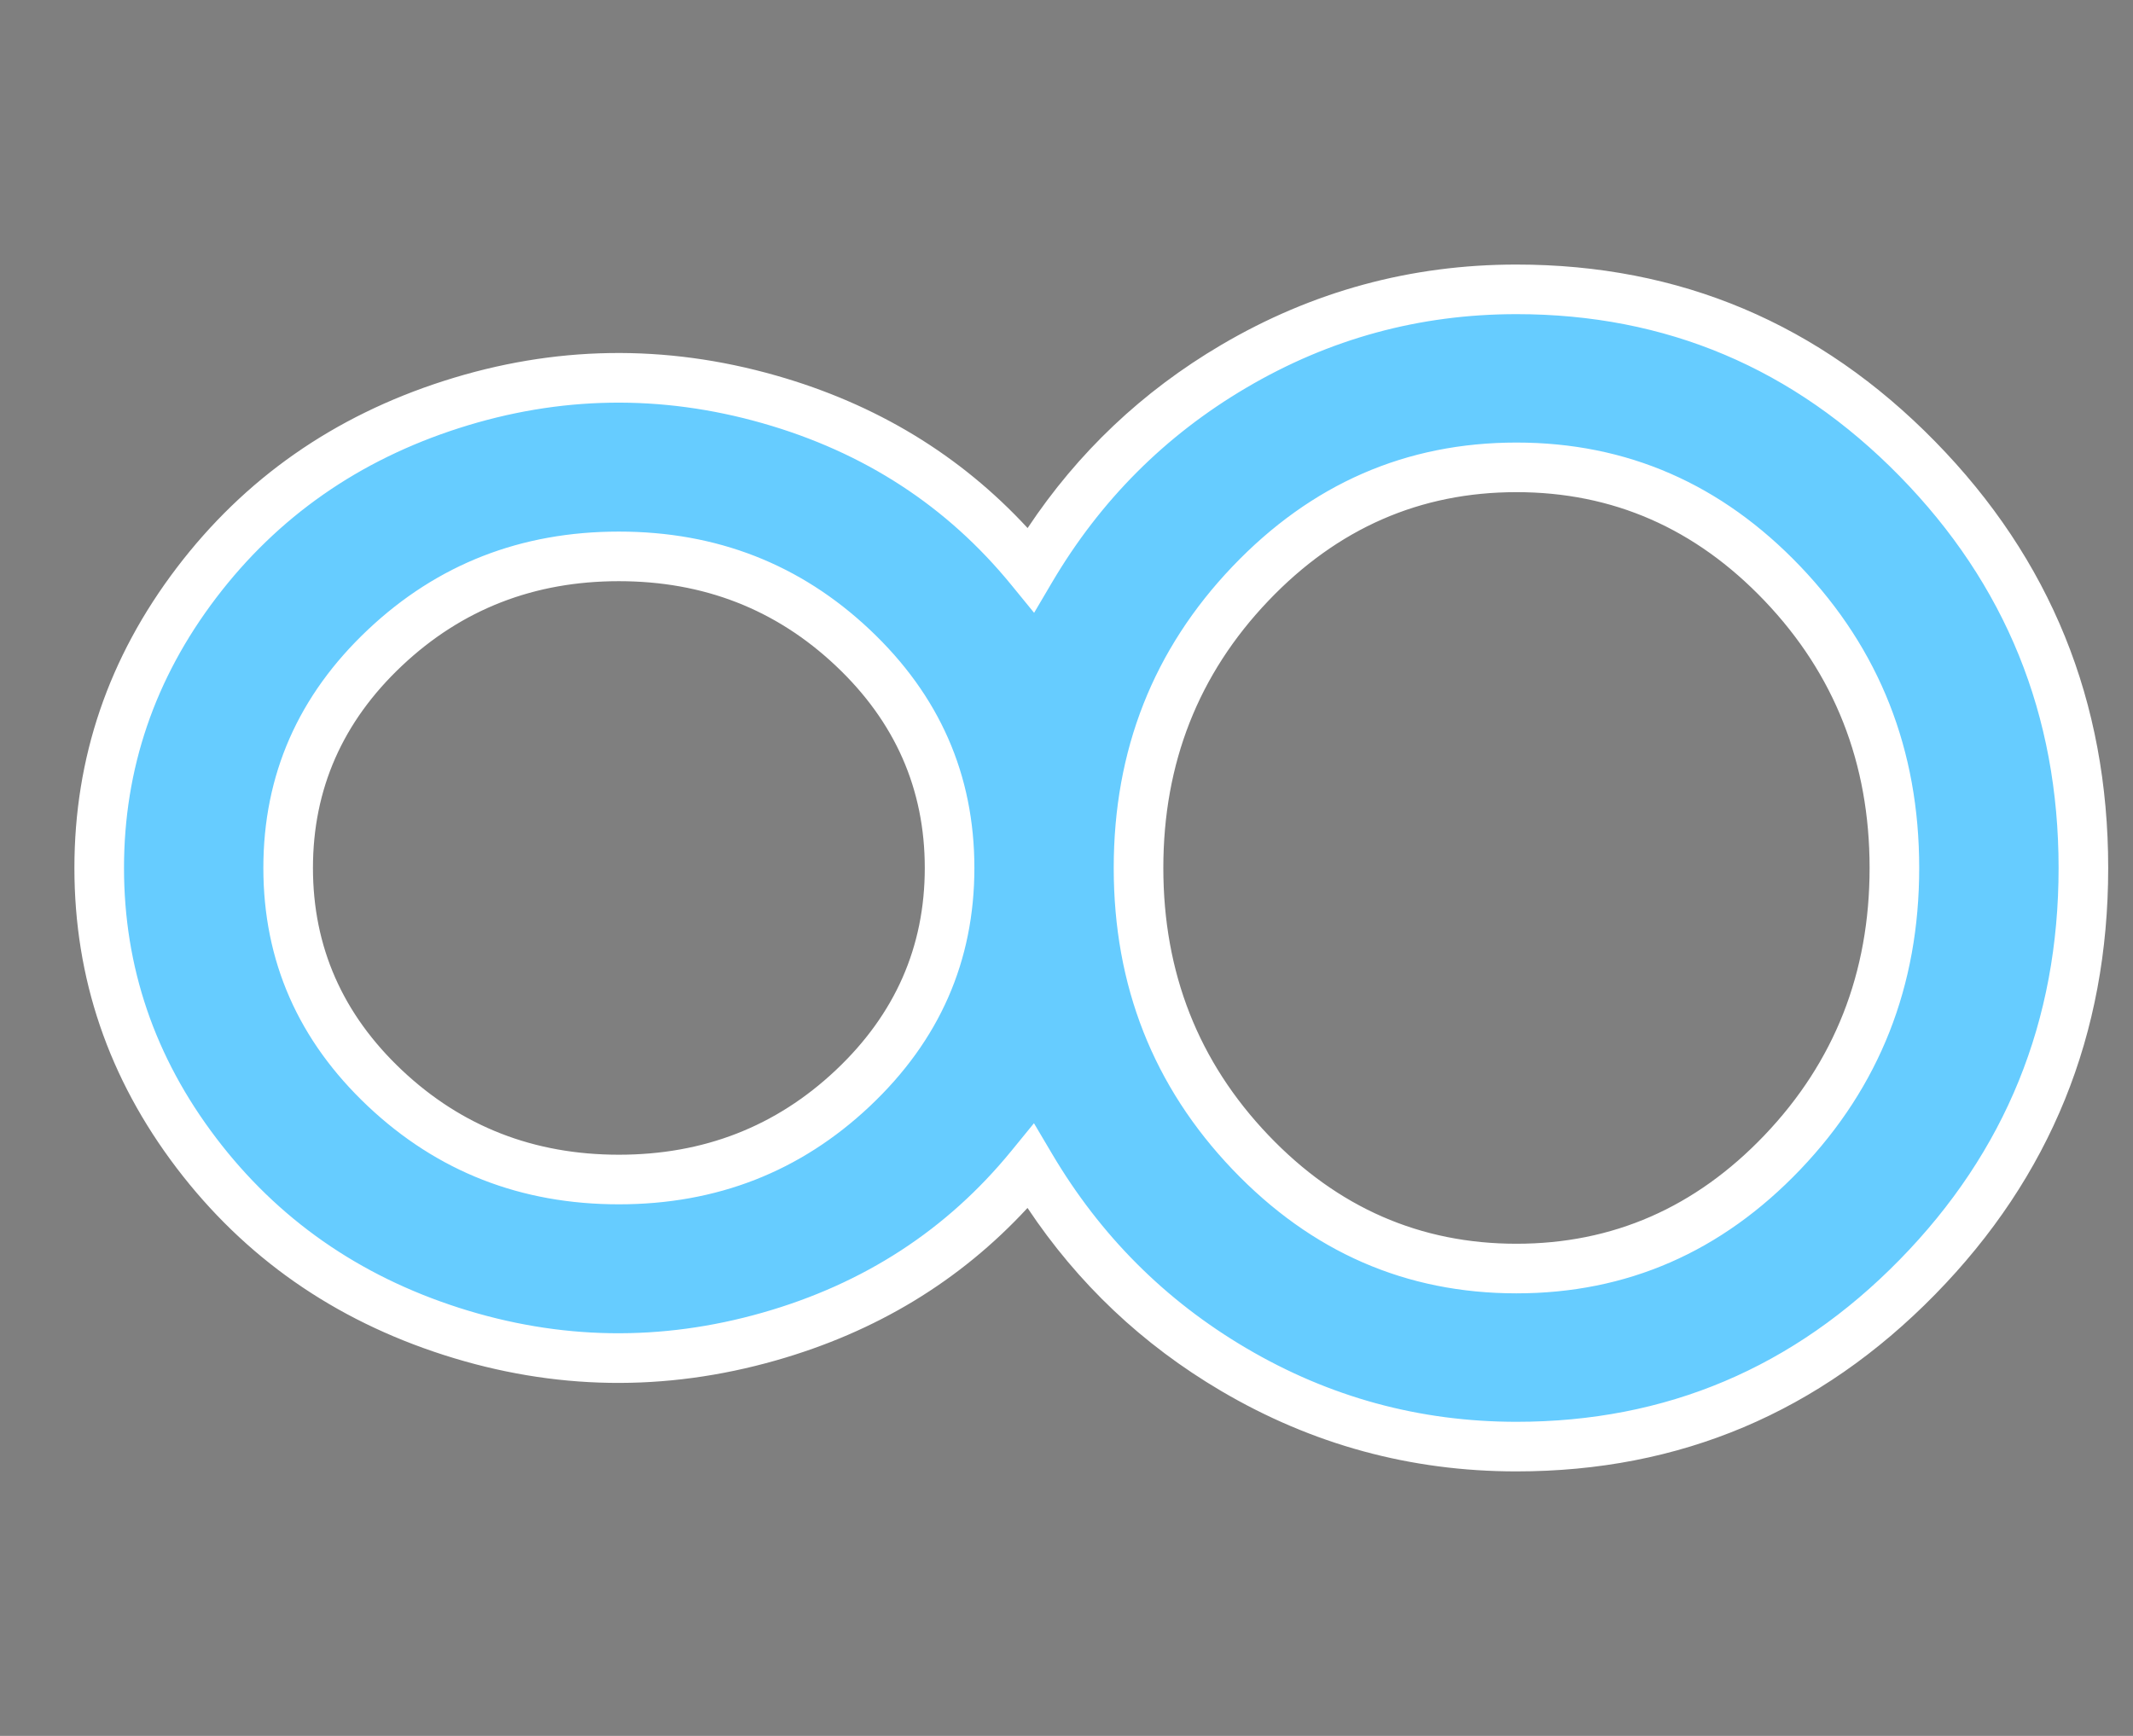 <svg xmlns="http://www.w3.org/2000/svg" xmlns:xlink="http://www.w3.org/1999/xlink" fill="none" version="1.1" width="43" height="35" viewBox="0 0 43 35"><rect x="0" y="0" width="43" height="35" fill="#808080" stroke="none"/><defs><clipPath id="master_svg0_1_0"><rect x="0" y="0" width="43" height="35" rx="0"/></clipPath></defs><g clip-path="url(#master_svg0_1_0)"><g><rect x="-13" y="-17" width="70" height="70" rx="0" fill="#000000" fill-opacity="0.01"/></g><g transform="matrix(0,-1,1,0,-27.167,31.167)"><path d="M13.667,29.167C17.894,29.167,21.651,32.024,23.012,36.271C24.372,40.518,23.034,45.213,19.683,47.948C23.072,49.948,25.333,53.586,25.333,57.738C25.333,64.05,20.11,69.167,13.667,69.167C7.223,69.167,2,64.05,2,57.738C2,53.584,4.263,49.948,7.648,47.946C4.299,45.211,2.961,40.516,4.322,36.27C5.684,32.023,9.441,29.167,13.667,29.167ZM13.667,50.119C9.144,50.119,5.59,53.601,5.59,57.738C5.59,61.875,9.144,65.357,13.667,65.357C18.19,65.357,21.744,61.875,21.744,57.738C21.744,53.601,18.19,50.119,13.667,50.119ZM13.667,32.976C10.197,32.976,7.385,35.961,7.385,39.643C7.385,43.325,10.197,46.31,13.667,46.31C17.136,46.31,19.949,43.325,19.949,39.643C19.949,35.961,17.136,32.976,13.667,32.976Z" fill="#66CCFF" fill-opacity="1"/><path d="M7.618,30.727Q4.916,32.782,3.846,36.117L3.846,36.117Q2.779,39.446,3.738,42.811Q4.6,45.838,6.812,47.881Q4.524,49.405,3.124,51.781Q1.5,54.537,1.5,57.738Q1.5,62.682,5.067,66.177Q8.63,69.667,13.667,69.667Q18.703,69.667,22.266,66.177Q25.833,62.682,25.833,57.738Q25.833,54.538,24.21,51.782Q22.809,49.405,20.52,47.883Q22.732,45.84,23.595,42.814Q24.555,39.448,23.488,36.118Q22.42,32.783,19.717,30.728Q17.005,28.667,13.667,28.667Q10.329,28.667,7.618,30.727ZM4.798,36.422L4.798,36.422Q5.772,33.387,8.223,31.524Q10.666,29.667,13.667,29.667Q16.669,29.667,19.112,31.524Q21.563,33.388,22.536,36.423Q23.51,39.465,22.634,42.539Q21.759,45.609,19.367,47.56L18.811,48.014L19.429,48.378Q21.905,49.839,23.348,52.29Q24.833,54.81,24.833,57.738Q24.833,62.262,21.567,65.462Q18.295,68.667,13.667,68.667Q9.038,68.667,5.767,65.462Q2.5,62.262,2.5,57.738Q2.5,54.81,3.986,52.289Q5.429,49.839,7.903,48.376L8.52,48.011L7.965,47.558Q5.574,45.606,4.7,42.537Q3.824,39.463,4.798,36.422ZM18.473,44.7Q20.449,42.603,20.449,39.643Q20.449,36.683,18.473,34.586Q16.485,32.476,13.667,32.476Q10.849,32.476,8.861,34.586Q6.885,36.683,6.885,39.643Q6.885,42.603,8.861,44.7Q10.849,46.81,13.667,46.81Q16.485,46.81,18.473,44.7ZM17.745,35.272Q19.449,37.08,19.449,39.643Q19.449,42.206,17.745,44.014Q16.053,45.81,13.667,45.81Q11.28,45.81,9.588,44.014Q7.885,42.206,7.885,39.643Q7.885,37.08,9.588,35.272Q11.28,33.476,13.667,33.476Q16.053,33.476,17.745,35.272ZM19.747,63.461Q22.244,61.077,22.244,57.738Q22.244,54.399,19.747,52.015Q17.236,49.619,13.667,49.619Q10.098,49.619,7.587,52.015Q5.09,54.399,5.09,57.738Q5.09,61.077,7.587,63.461Q10.098,65.857,13.667,65.857Q17.236,65.857,19.747,63.461ZM19.056,52.739Q21.244,54.827,21.244,57.738Q21.244,60.649,19.056,62.737Q16.835,64.857,13.667,64.857Q10.498,64.857,8.277,62.737Q6.09,60.649,6.09,57.738Q6.09,54.827,8.277,52.739Q10.498,50.619,13.667,50.619Q16.835,50.619,19.056,52.739Z" fill-rule="evenodd" fill="#FFFFFF" fill-opacity="1"/></g></g></svg>